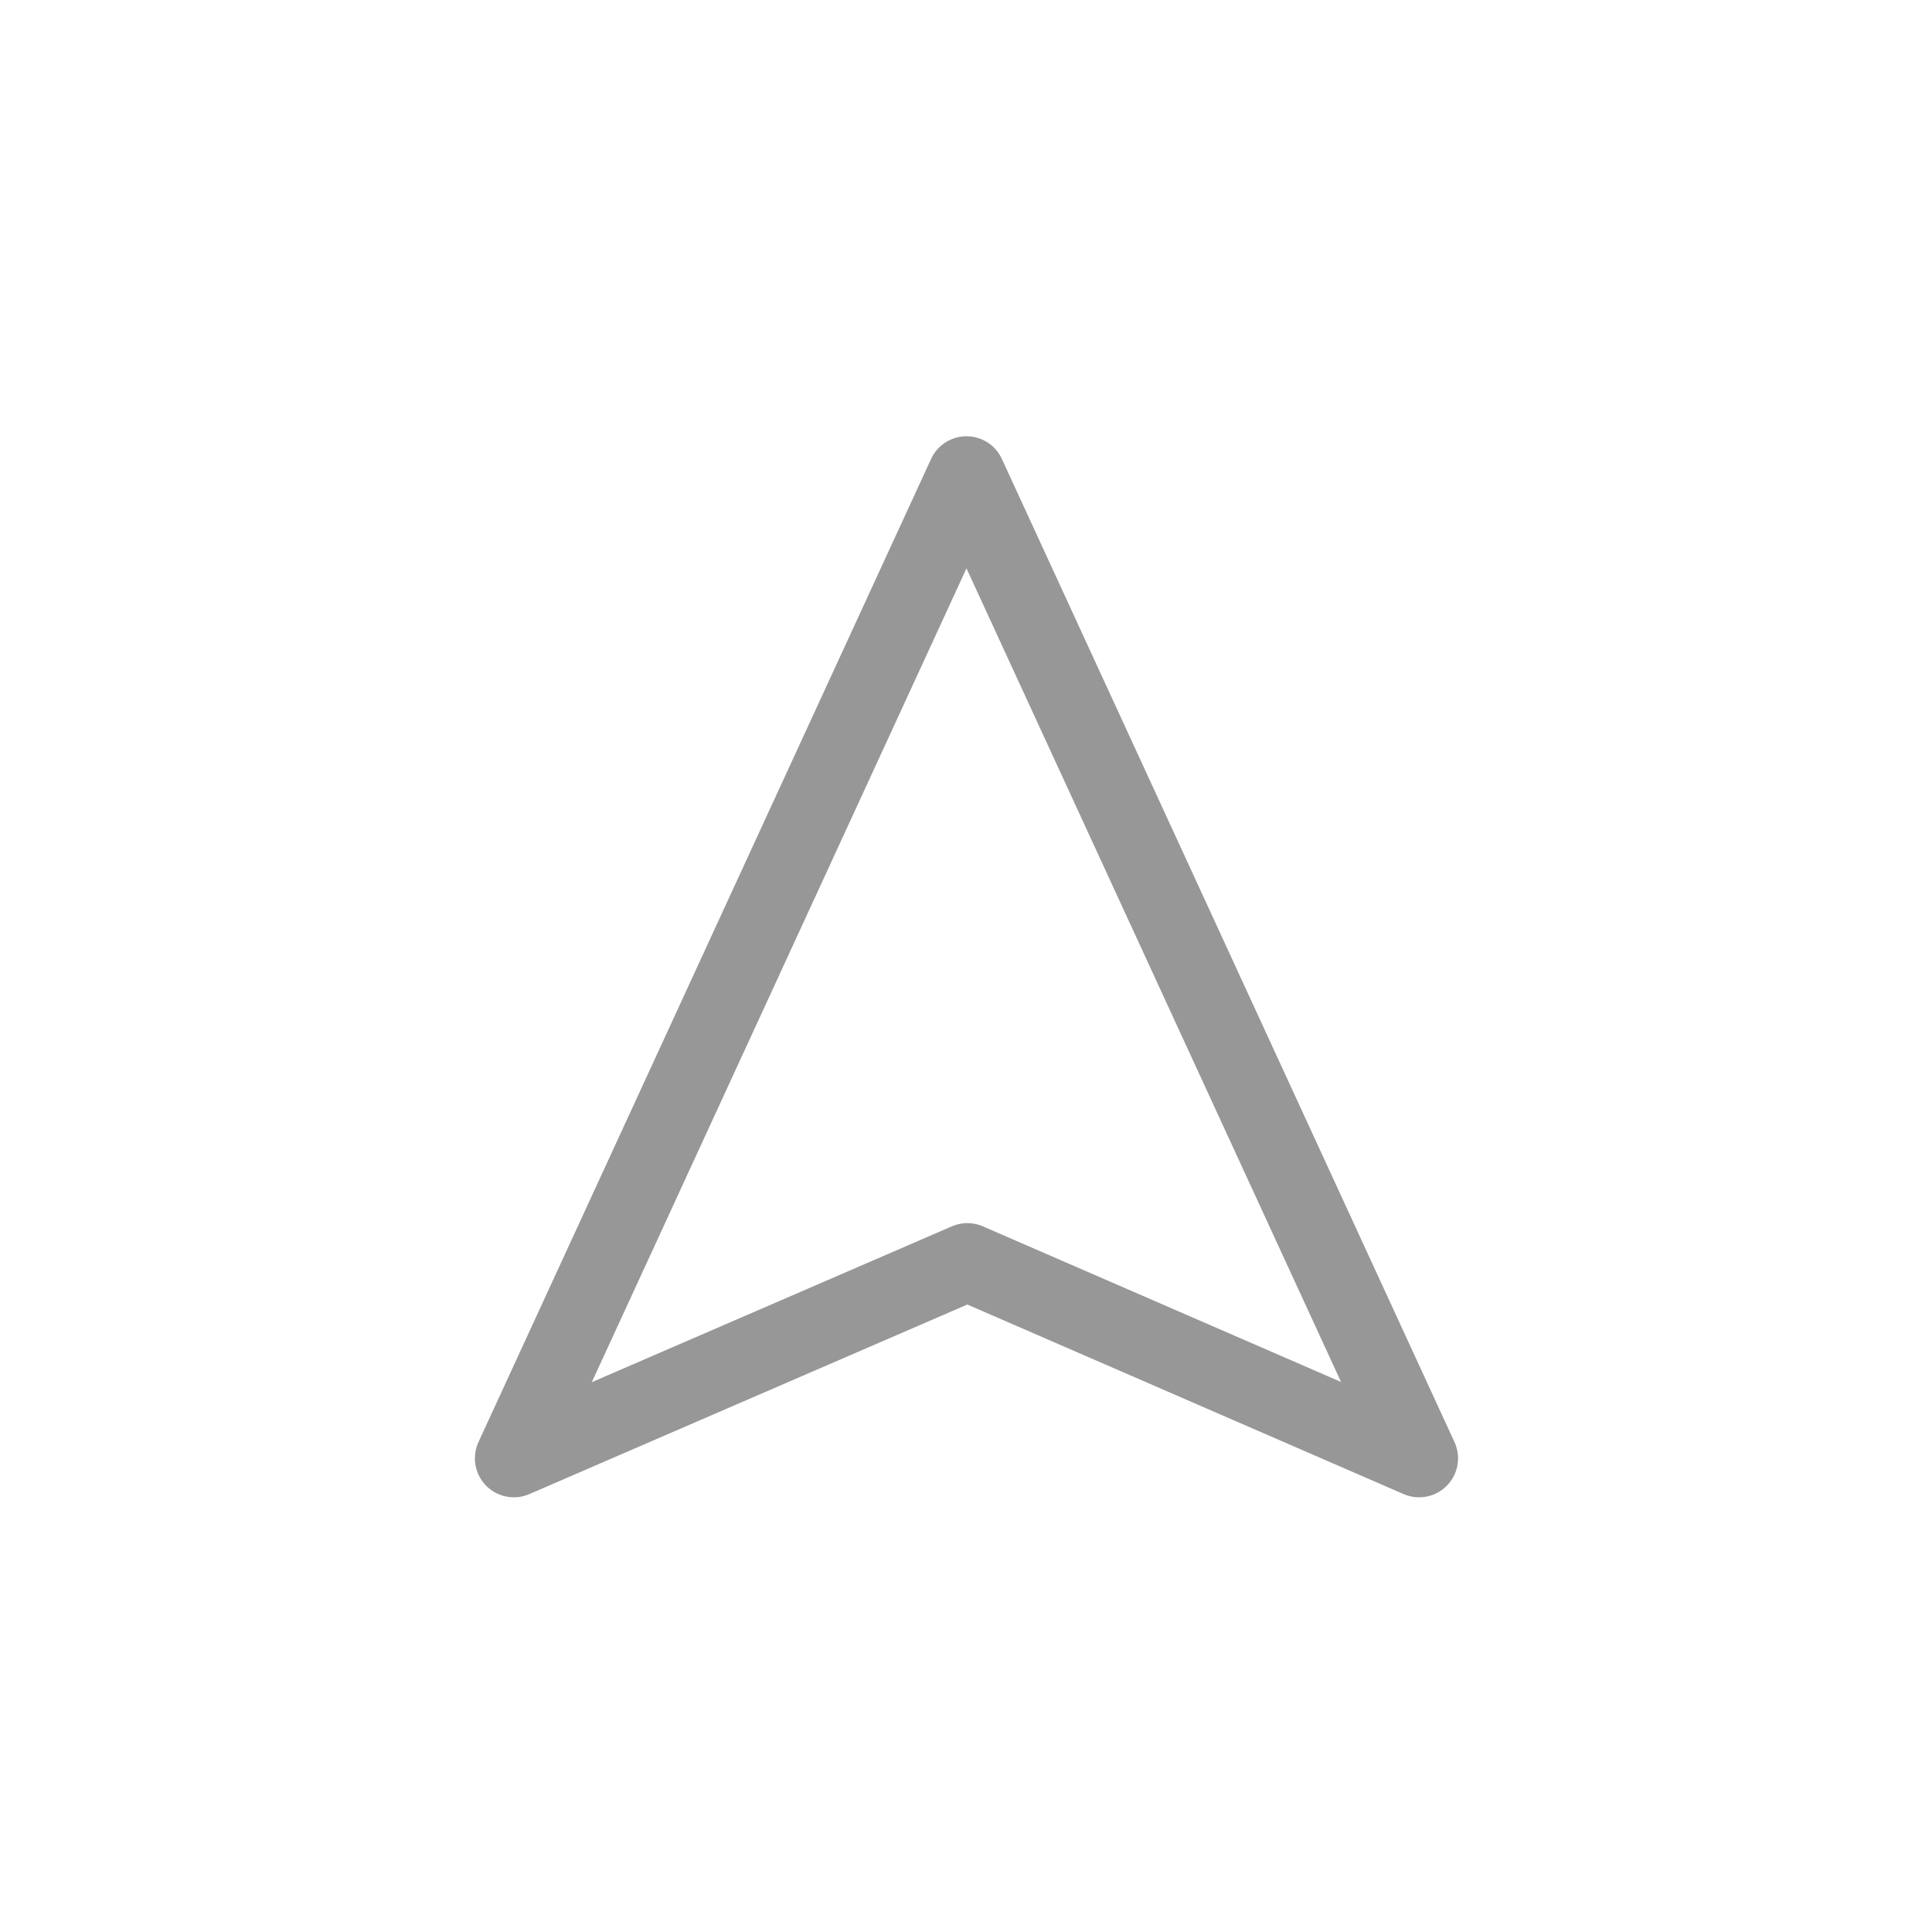 <svg xmlns="http://www.w3.org/2000/svg" xmlns:xlink="http://www.w3.org/1999/xlink" width="1240" height="1240" version="1.1" viewBox="0 0 1240 1240"><title>navigation2</title><desc>Created with Sketch.</desc><g id="navigation2" fill="none" fill-rule="evenodd" stroke="none" stroke-linejoin="round" stroke-width="1"><g id="Group" stroke="#979797" stroke-width="50" transform="translate(329, 305)"><polygon id="Triangle" points="291.306 0 581.806 631 291.879 505.029 .806 631"/></g></g></svg>